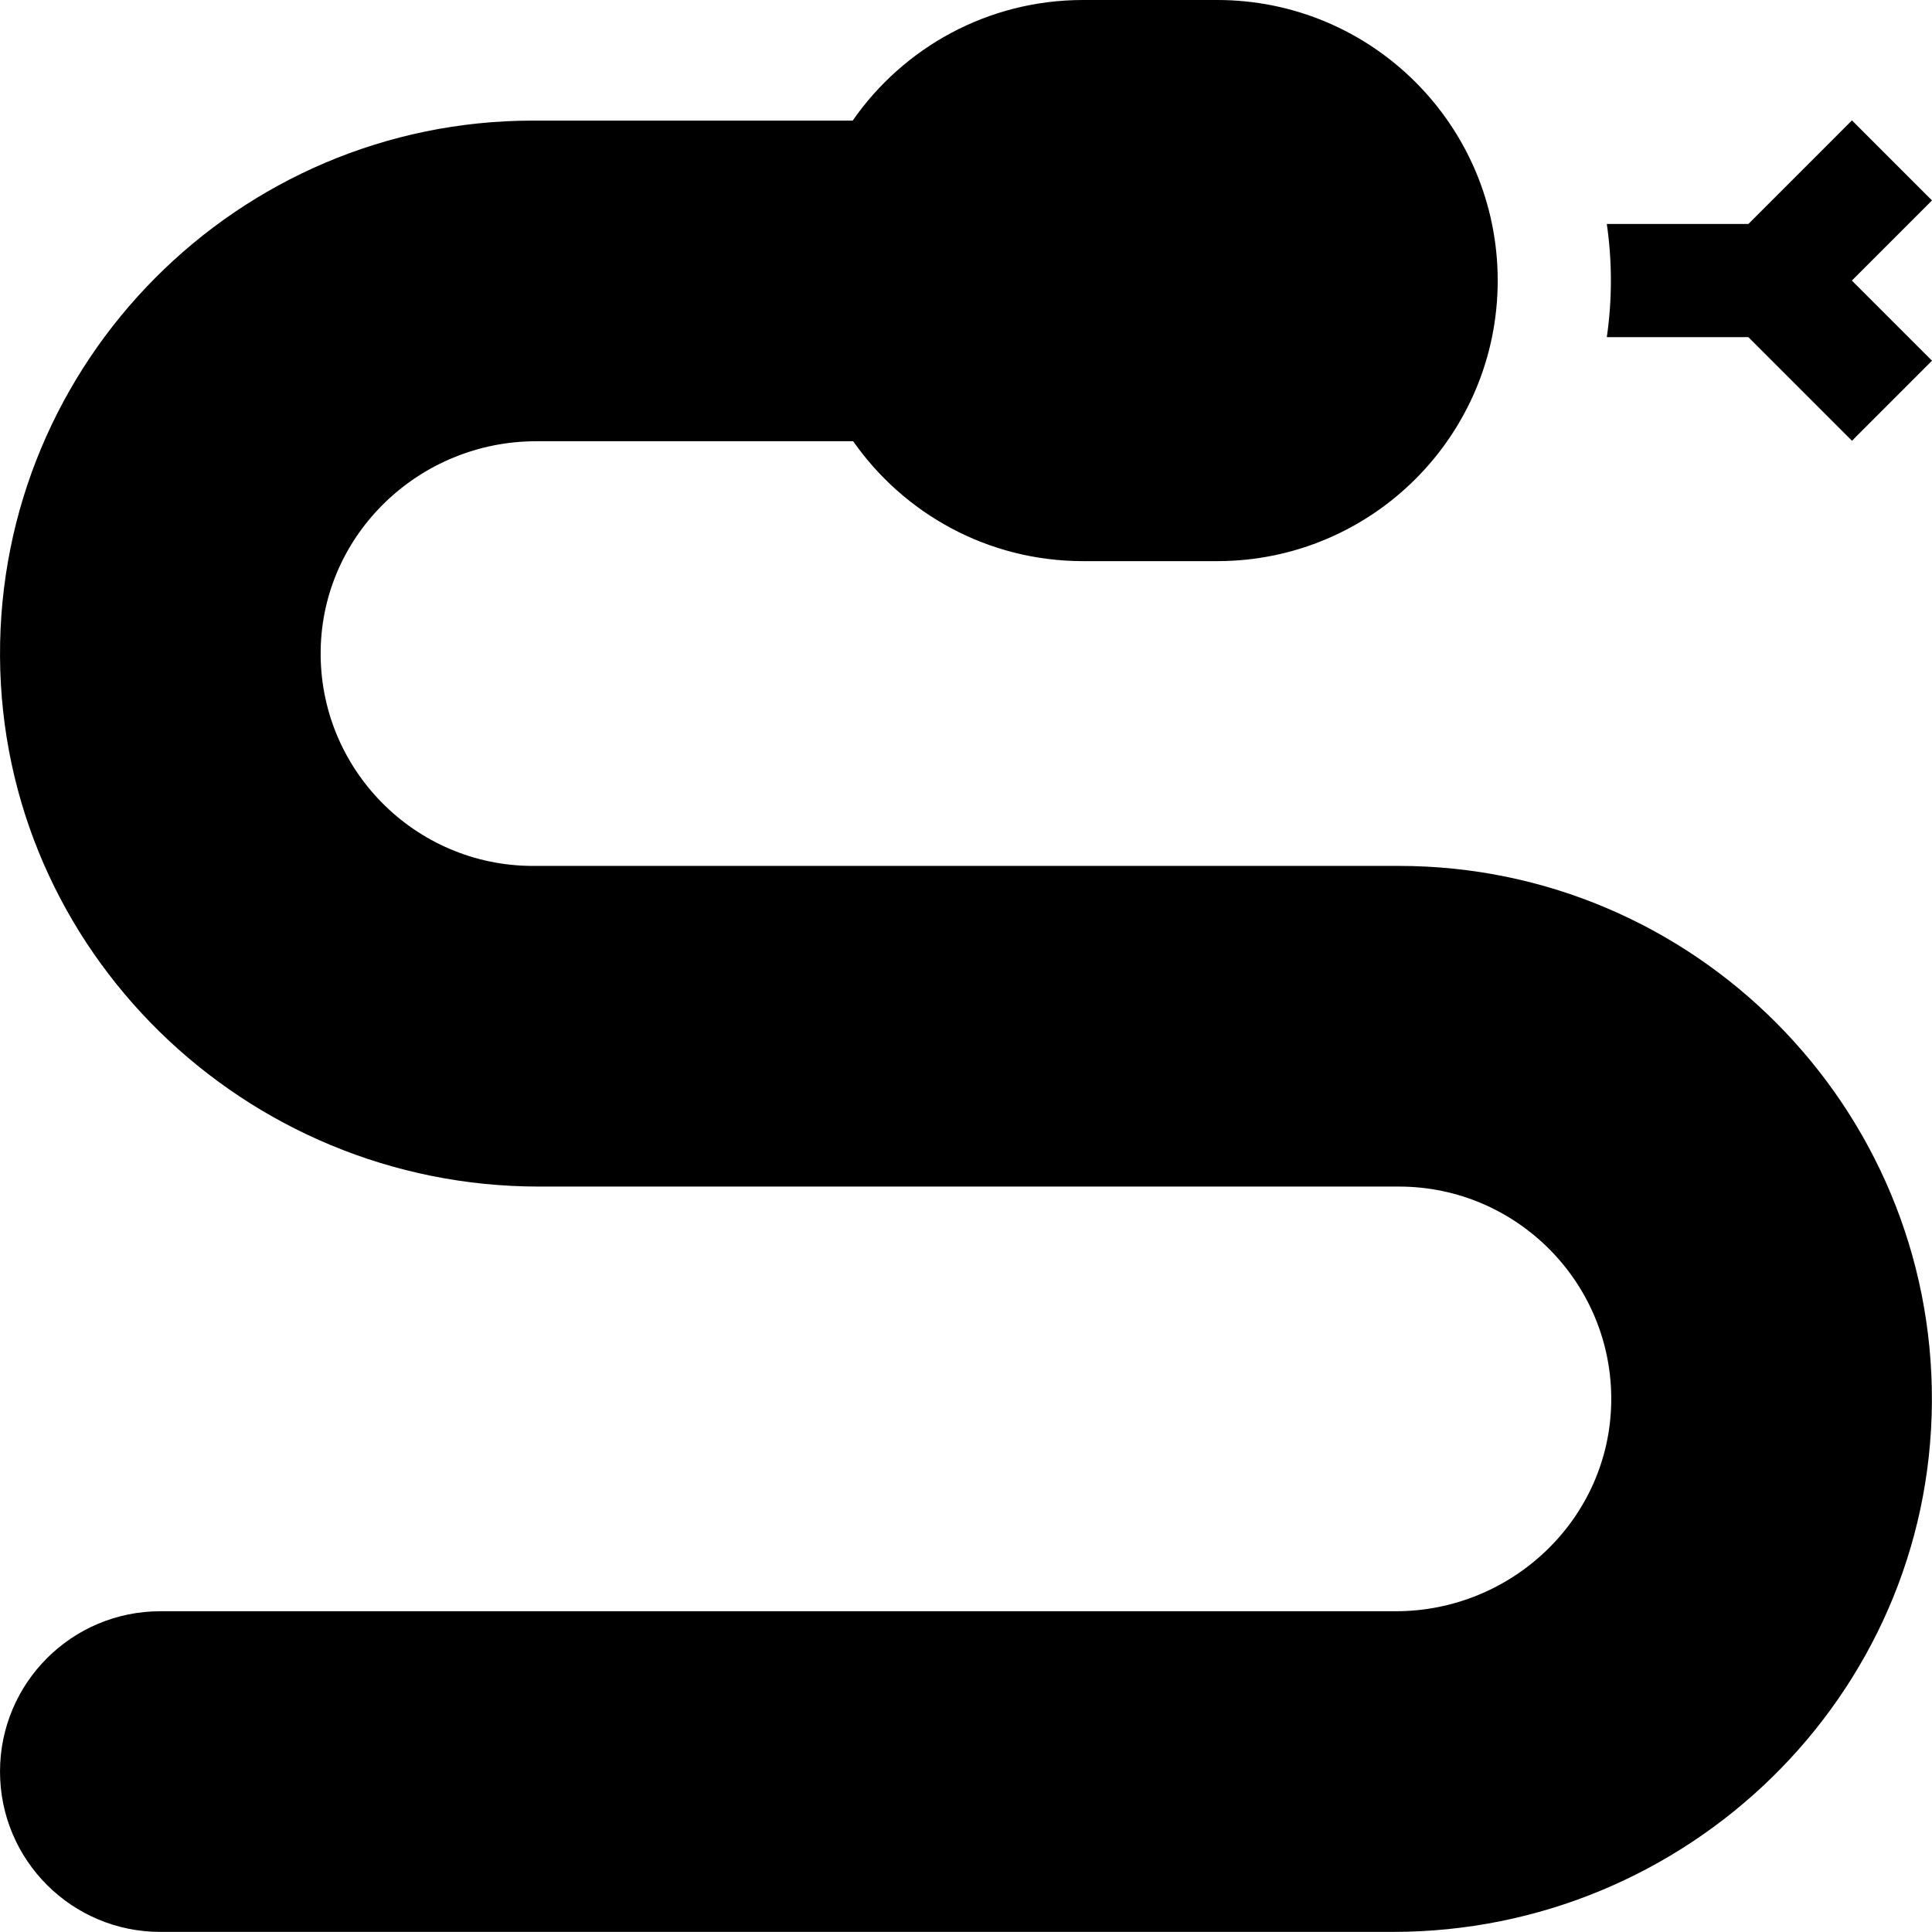 <svg viewBox="0 0 512 512" xmlns="http://www.w3.org/2000/svg"><path d="m425.82 89.352h37.52l27.449 27.453 21.211-21.215-21.238-21.234 21.238-21.238-21.211-21.215-27.449 27.453h-37.52c.711 4.898 1.082 9.906 1.082 15 0 5.09-.371 10.098-1.082 14.996zm0 0"/><path d="m370.727 229.477h-229.48c-31.316 0-56.742-25.719-56.266-57.145.473-30.879 26.238-55.398 57.121-55.398h83.996c13.441 19.203 35.715 31.773 60.934 31.773h35.523c41.062 0 74.352-33.289 74.352-74.355 0-41.062-33.289-74.352-74.352-74.352h-35.523c-25.301 0-47.637 12.648-61.066 31.961h-84.719c-78.156 0-141.691 63.809-141.242 142.07.445 77.941 64.855 140.422 142.797 140.422h227.926c31.316 0 56.742 25.719 56.262 57.145-.469 30.879-26.238 55.398-57.117 55.398h-327.383c-23.465 0-42.488 19.023-42.488 42.488s19.023 42.488 42.488 42.488h326.684c77.941 0 142.348-62.48 142.797-140.422.449-78.262-63.086-142.074-141.242-142.074zm0 0"/></svg>